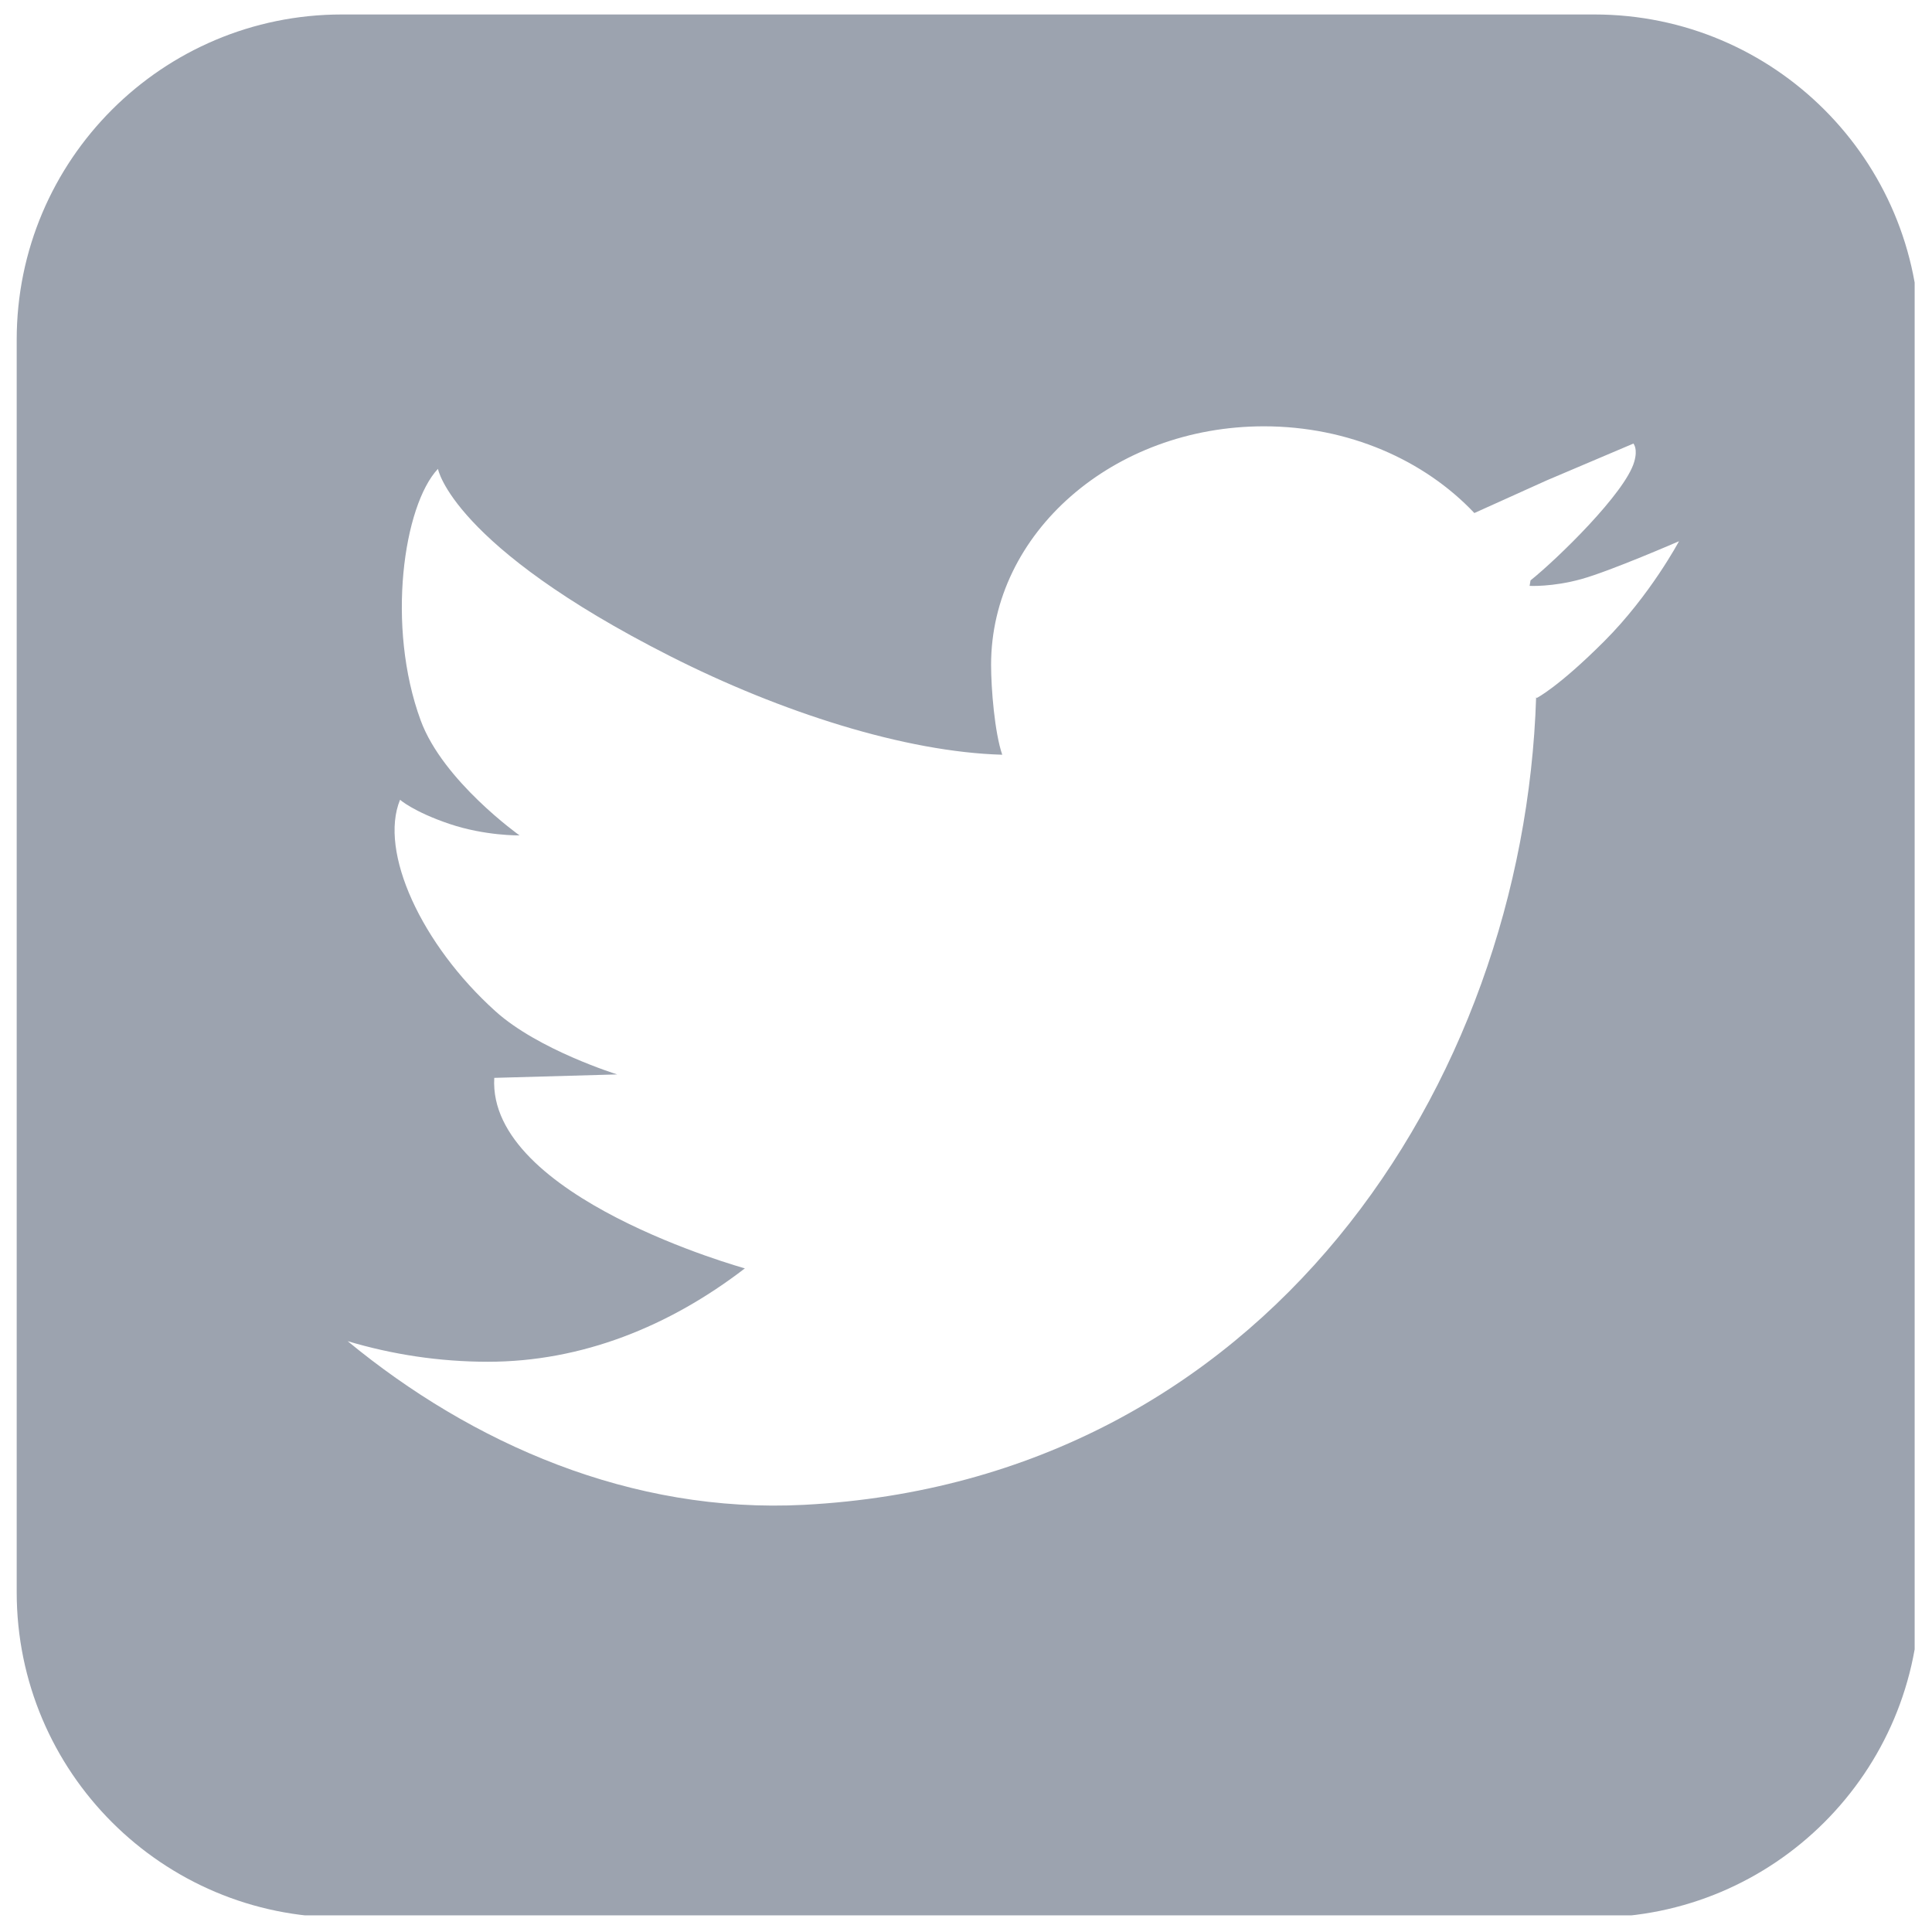 <?xml version="1.0" encoding="UTF-8" standalone="no"?>
<!DOCTYPE svg PUBLIC "-//W3C//DTD SVG 1.1//EN" "http://www.w3.org/Graphics/SVG/1.1/DTD/svg11.dtd">
<svg width="100%" height="100%" viewBox="0 0 256 256" version="1.1" xmlns="http://www.w3.org/2000/svg" xmlns:xlink="http://www.w3.org/1999/xlink" xml:space="preserve" xmlns:serif="http://www.serif.com/" style="fill-rule:evenodd;clip-rule:evenodd;stroke-linejoin:round;stroke-miterlimit:2;">
    <g transform="matrix(62.25,0,0,62.25,-10398,-10680)">
        <clipPath id="_clip1">
            <rect x="121.297" y="126.84" width="93.634" height="93.633"/>
        </clipPath>
        <g clip-path="url(#_clip1)">
            <path d="M200.888,126.77L139.255,126.77C130.417,126.77 123.254,133.934 123.254,142.77L123.254,204.403C123.254,213.24 130.417,220.403 139.255,220.403L173.032,220.403L173.032,184.454L160.935,184.454L160.935,170.444L173.032,170.444L173.032,160.113C173.032,148.121 180.356,141.593 191.051,141.593C196.176,141.593 200.578,141.975 201.862,142.144L201.862,154.676L194.443,154.679C188.626,154.679 187.501,157.442 187.501,161.499L187.501,170.444L201.374,170.444L199.567,184.454L187.501,184.454L187.501,220.403L200.888,220.403C209.725,220.403 216.888,213.24 216.888,204.403L216.888,142.77C216.888,133.934 209.725,126.77 200.888,126.77Z" style="fill:rgb(58,59,61);fill-rule:nonzero;"/>
        </g>
    </g>
    <g transform="matrix(62.25,0,0,62.25,-10398,-10680)">
        <clipPath id="_clip2">
            <rect x="121.297" y="126.84" width="93.634" height="93.633"/>
        </clipPath>
        <g clip-path="url(#_clip2)">
            <path d="M200.888,126.77L139.255,126.77C130.417,126.77 123.254,133.934 123.254,142.77L123.254,204.403C123.254,213.24 130.417,220.403 139.255,220.403L173.032,220.403L173.032,184.454L160.935,184.454L160.935,170.444L173.032,170.444L173.032,160.113C173.032,148.121 180.356,141.593 191.051,141.593C196.176,141.593 200.578,141.975 201.862,142.144L201.862,154.676L194.443,154.679C188.626,154.679 187.501,157.442 187.501,161.499L187.501,170.444L201.374,170.444L199.567,184.454L187.501,184.454L187.501,220.403L200.888,220.403C209.725,220.403 216.888,213.24 216.888,204.403L216.888,142.77C216.888,133.934 209.725,126.77 200.888,126.77Z" style="fill:rgb(58,59,61);fill-rule:nonzero;"/>
        </g>
    </g>
    <g transform="matrix(2.693,0,0,2.693,-655.94,-339.471)">
        <clipPath id="_clip3">
            <rect x="244.148" y="126.666" width="93.632" height="93.634"/>
        </clipPath>
        <g clip-path="url(#_clip3)">
            <path d="M322.51,157.605C320.244,159.872 319.184,160.401 319.184,160.401L319.155,160.363C318.547,179.462 305.775,198.909 283.151,200.099C274.623,200.547 266.78,197.075 260.678,192.047C262.873,192.703 265.186,193.06 267.581,193.06C272.2,193.06 276.508,191.321 280.223,188.465C280.223,188.465 267.551,184.972 267.892,179.092L273.941,178.922C273.941,178.922 270.068,177.724 267.949,175.813C264.311,172.535 262.207,167.967 263.256,165.409C263.256,165.409 263.922,166 265.687,166.596C267.451,167.192 269.135,167.161 269.135,167.161C269.135,167.161 265.369,164.488 264.273,161.508C262.561,156.854 263.433,150.918 265.121,149.126C265.121,149.126 265.794,152.896 276.543,158.341C281.993,161.103 288.112,163.06 292.886,163.192C292.514,162.113 292.337,159.95 292.337,158.766C292.337,152.284 298.348,147.033 305.762,147.033C309.928,147.033 313.654,148.694 316.116,151.3L319.682,149.691L323.944,147.881L323.945,147.883L323.945,147.882L323.946,147.883C323.952,147.909 324.17,148.136 323.98,148.785C323.54,150.306 320.203,153.555 318.88,154.614L318.834,154.884C318.834,154.884 319.954,154.946 321.375,154.552C322.797,154.16 326.185,152.687 326.185,152.687C326.185,152.687 324.776,155.339 322.51,157.605ZM322.025,126.769L260.394,126.769C251.558,126.769 244.394,133.933 244.394,142.769L244.394,204.401C244.394,213.239 251.558,220.403 260.394,220.403L322.025,220.403C330.863,220.403 338.026,213.239 338.026,204.401L338.026,142.769C338.026,133.933 330.863,126.769 322.025,126.769Z" style="fill:rgb(156,163,175);fill-rule:nonzero;"/>
        </g>
    </g>
</svg>
